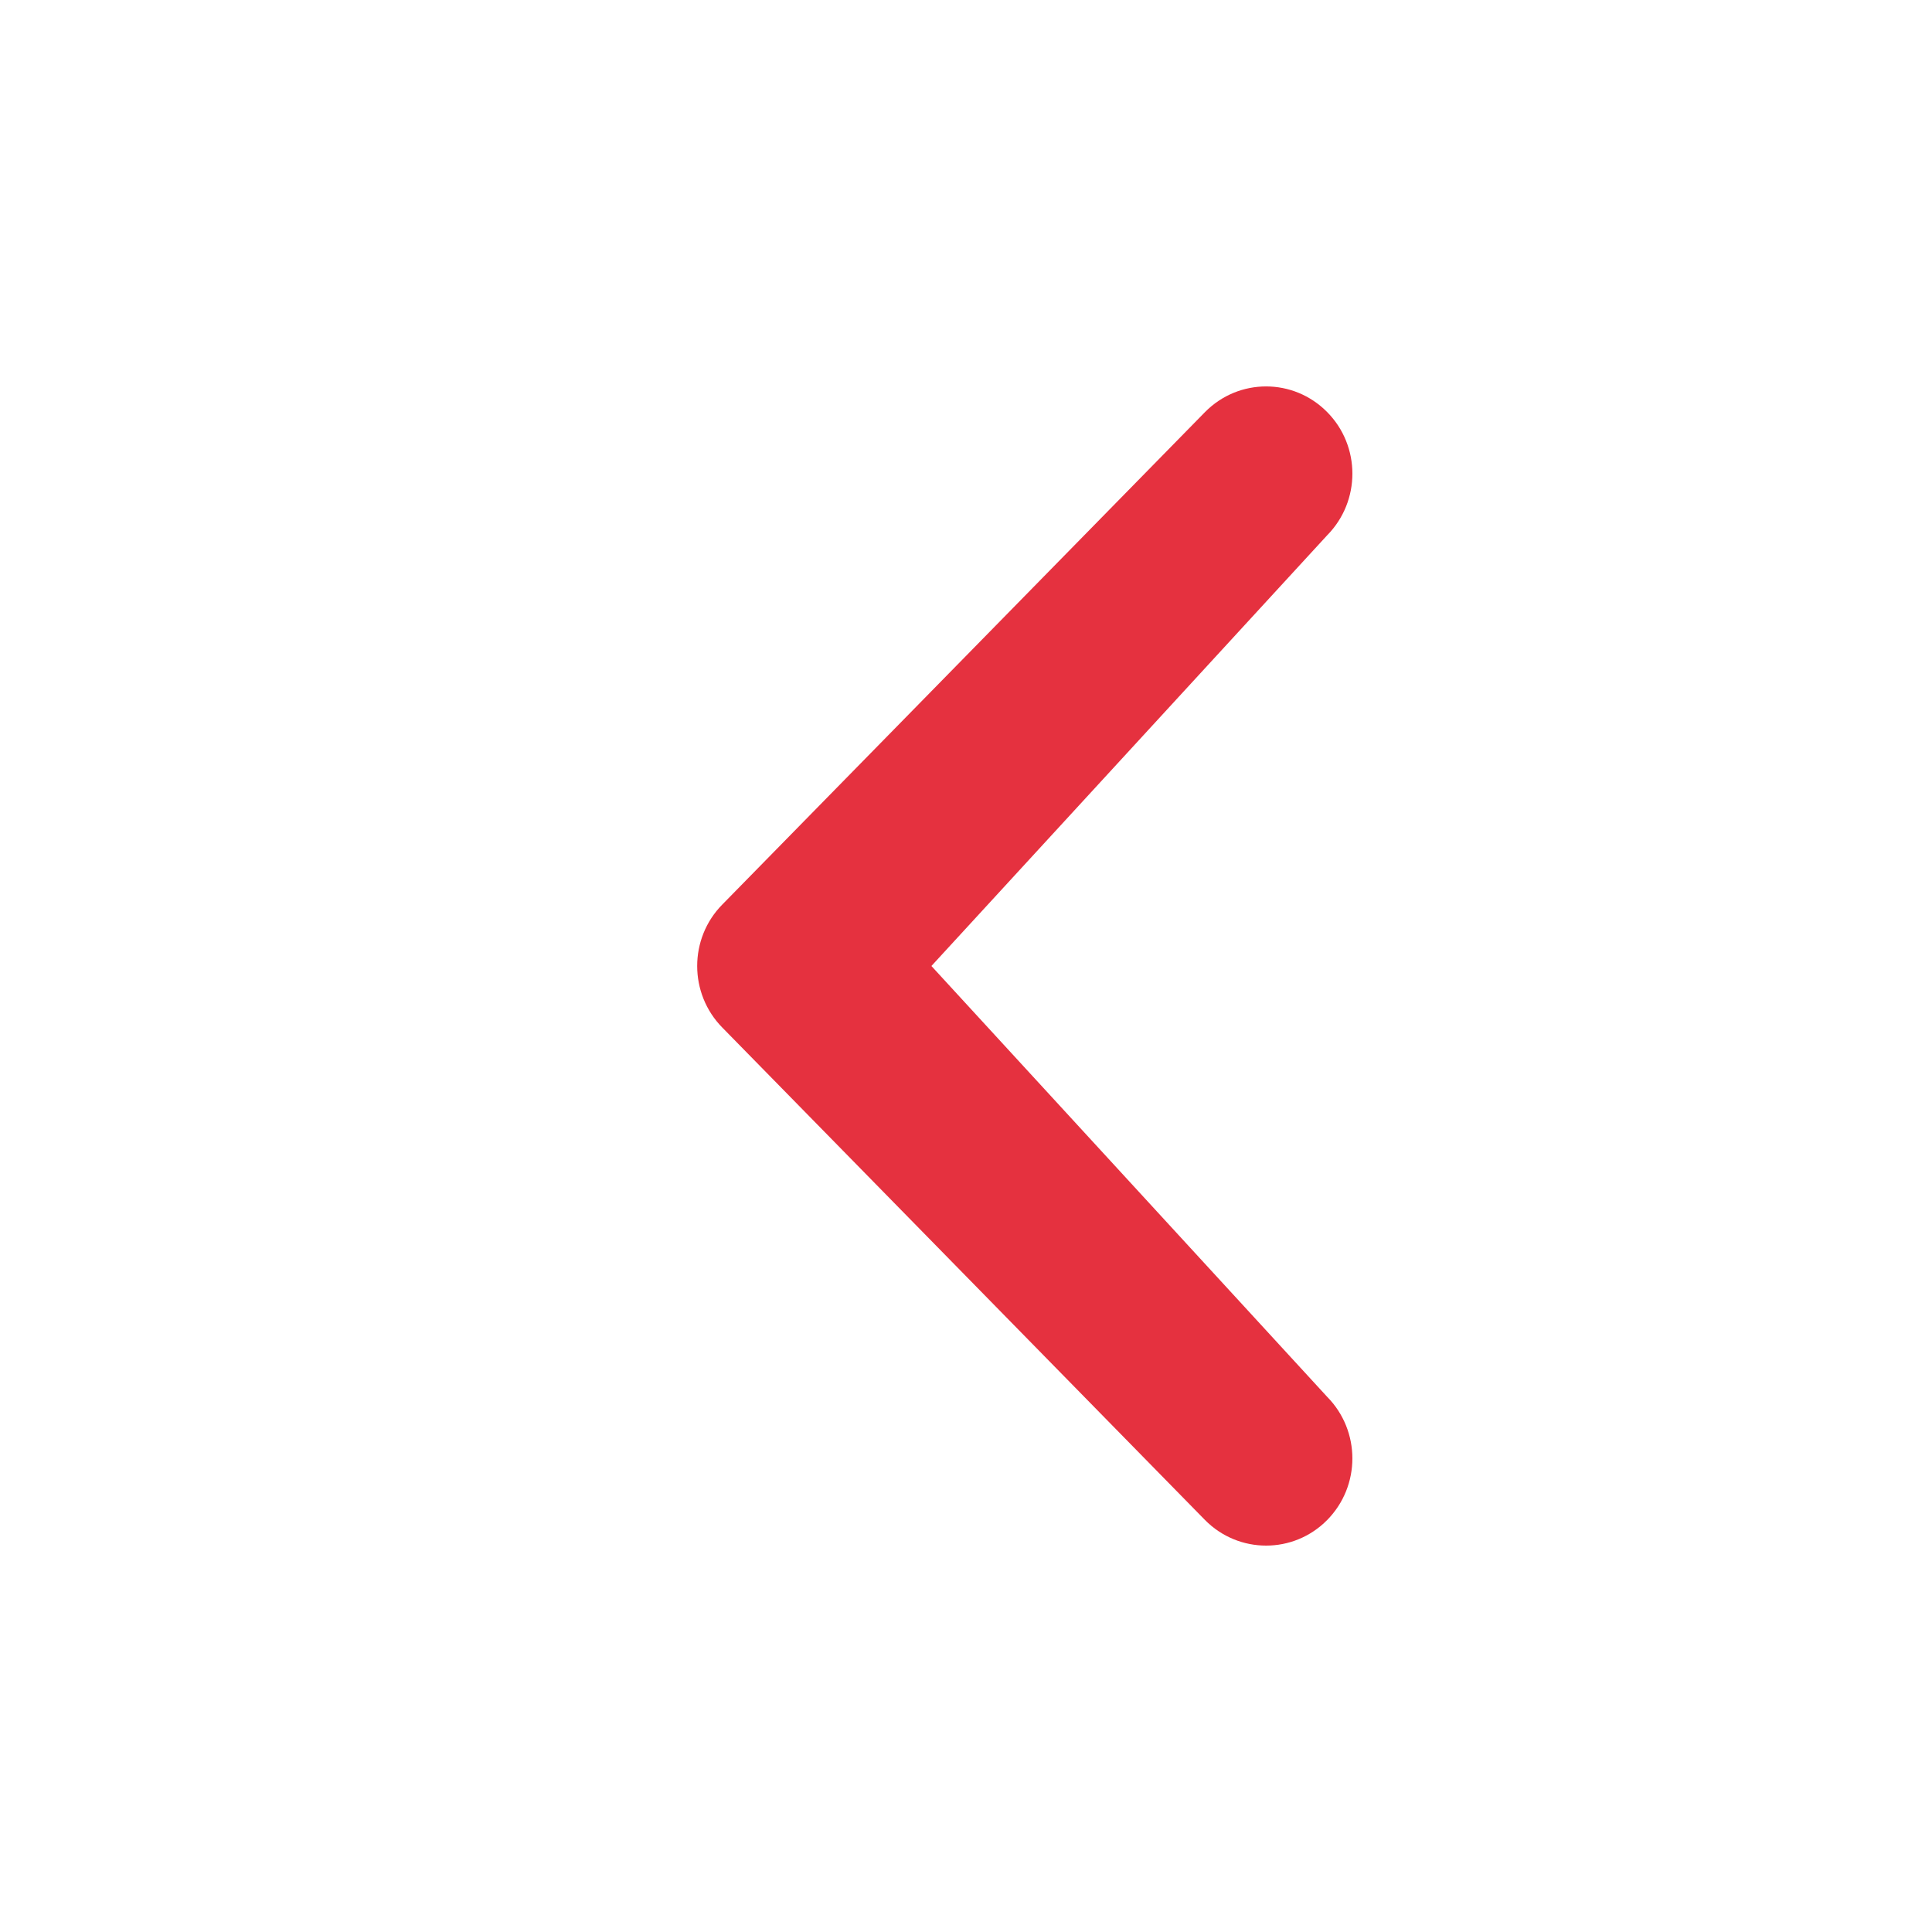<svg width="20" height="20" viewBox="0 0 20 20" fill="none" xmlns="http://www.w3.org/2000/svg">
<path d="M13.738 14.459C14.087 14.812 14.087 15.383 13.738 15.736C13.39 16.088 12.824 16.088 12.475 15.736L7.479 10.639C7.13 10.286 7.13 9.714 7.479 9.362L12.475 4.265C12.824 3.912 13.389 3.912 13.738 4.265C14.087 4.617 14.087 5.188 13.739 5.541L9.642 10L13.738 14.459Z" fill="#E5313F"/>
</svg>
